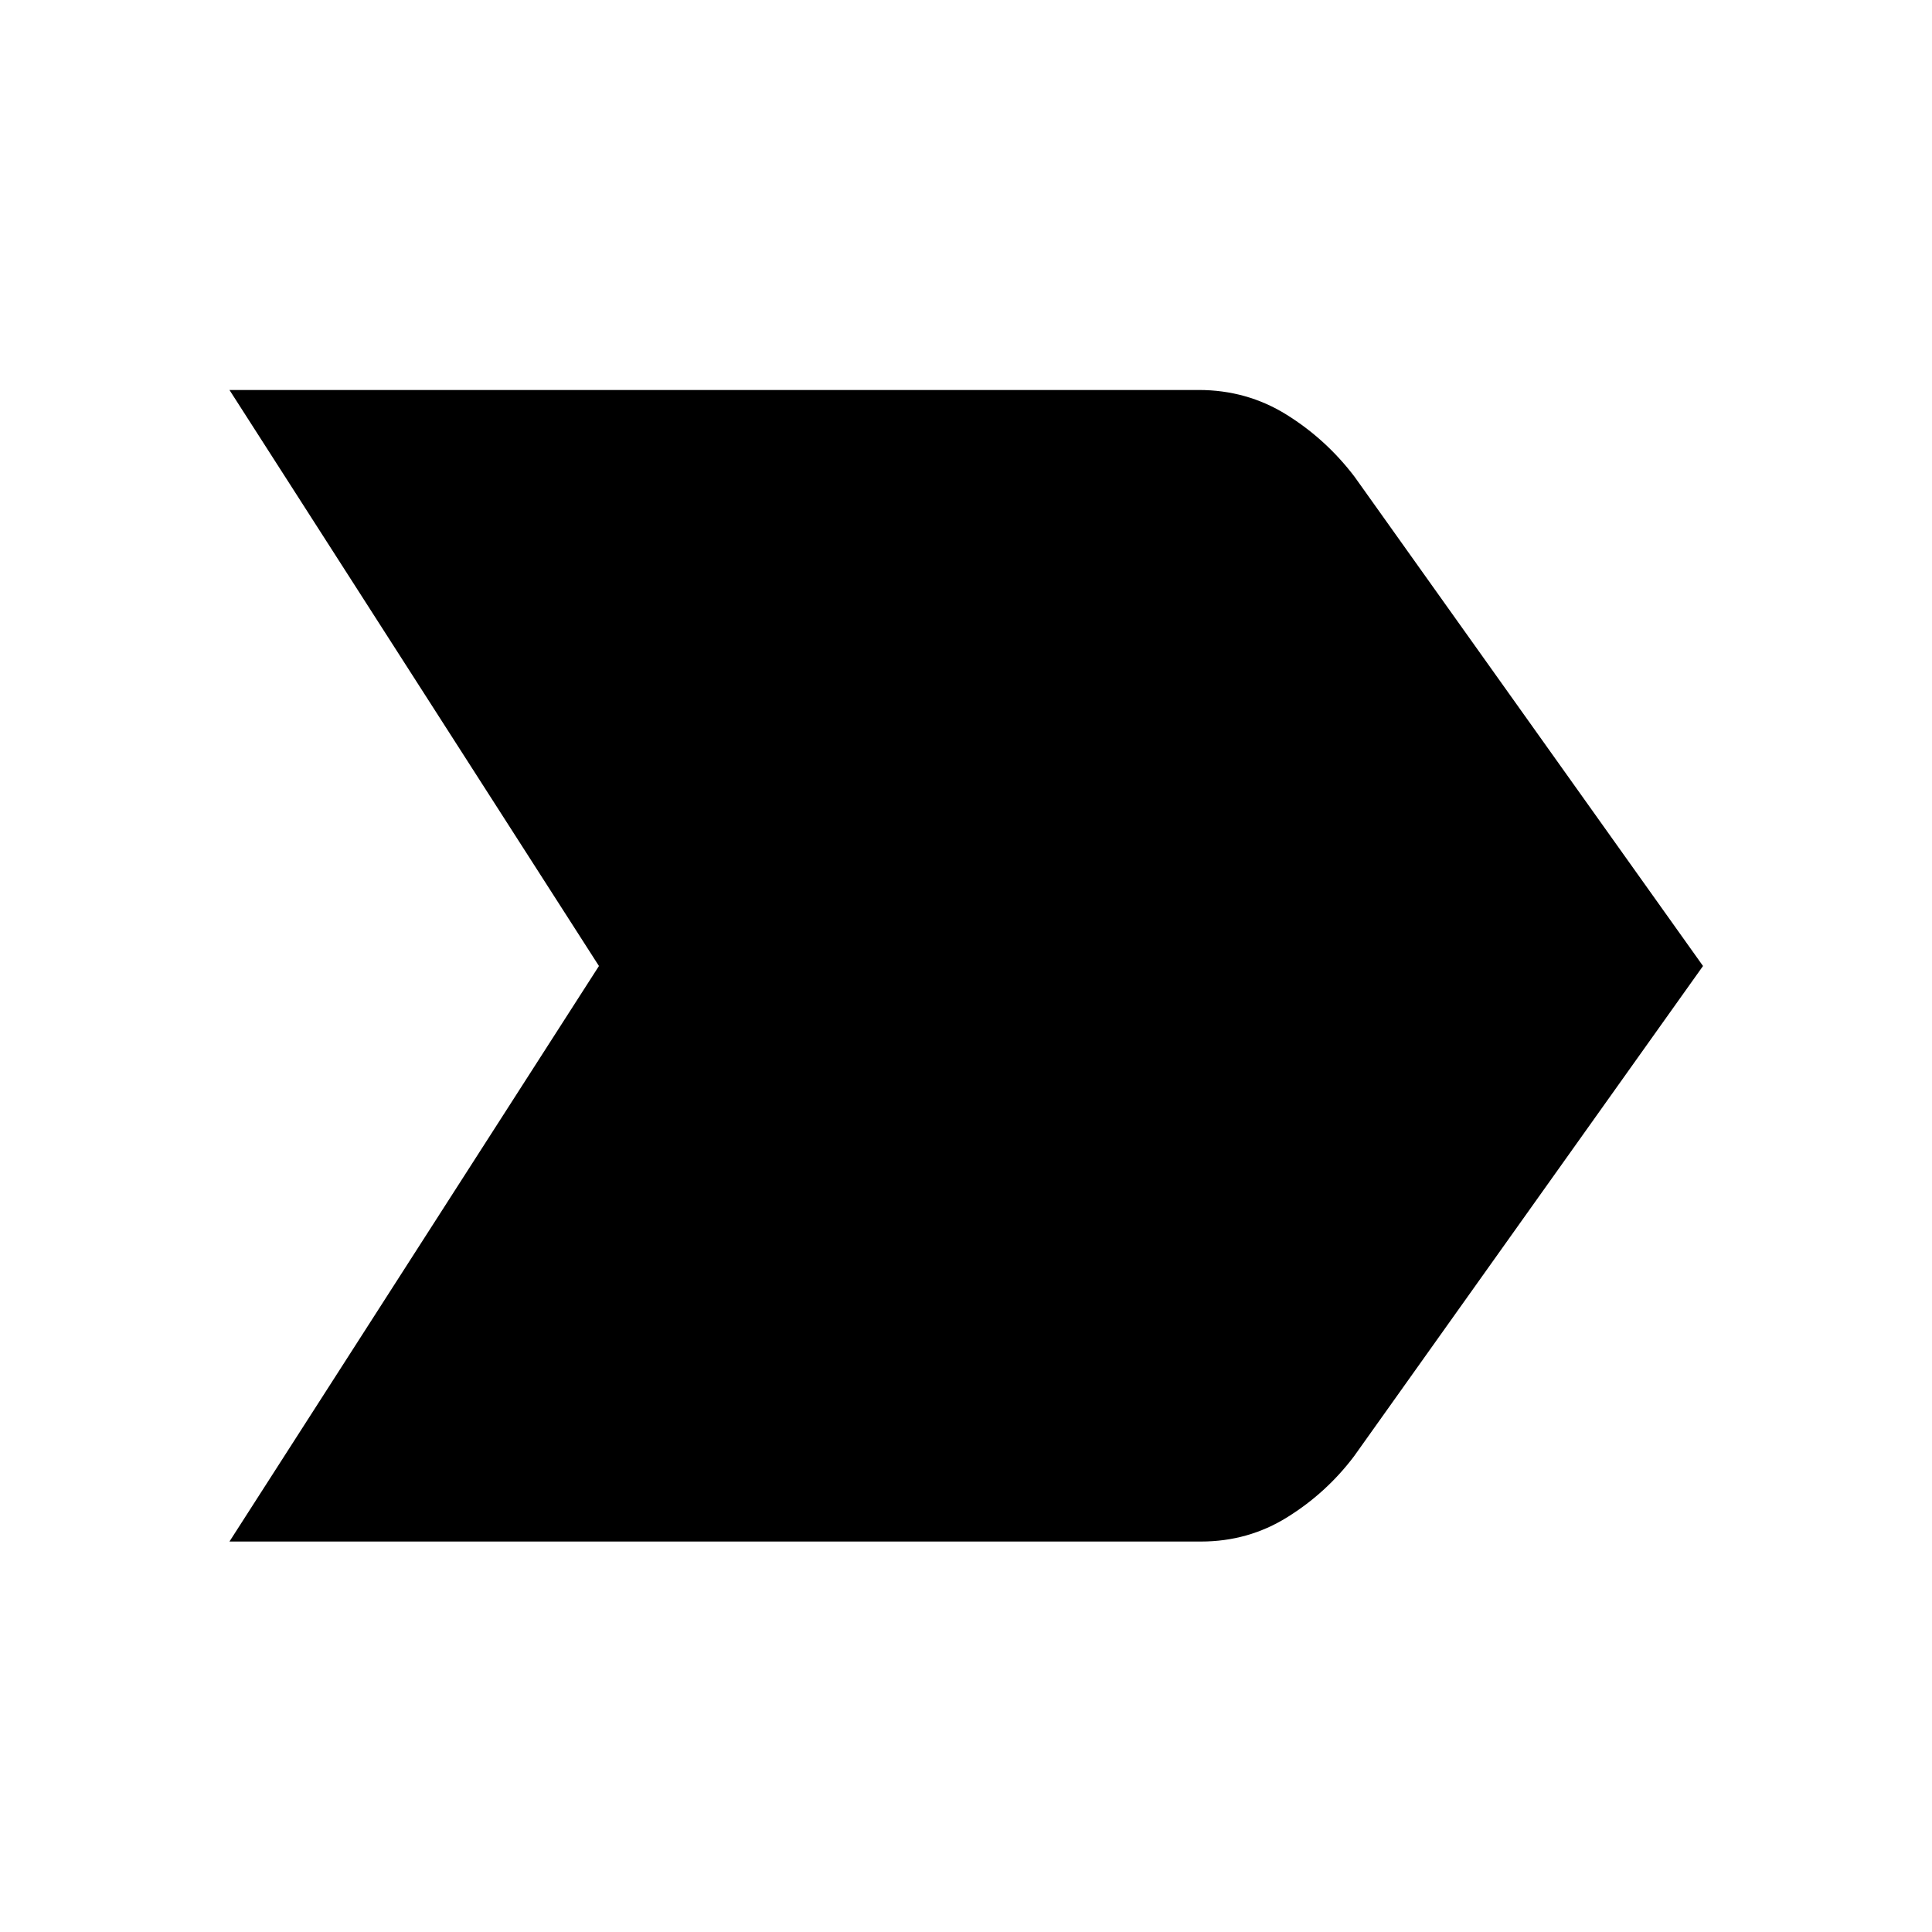 <svg xmlns="http://www.w3.org/2000/svg" width="48" height="48" viewBox="0 -960 960 960"><path d="M114.02-194.02 297.61-480 114.02-766.22h481.59q23.91 0 43.59 12.22 19.67 12.22 33.87 30.89L846.22-480 672.83-236.41q-13.72 18.19-33.16 30.29-19.43 12.1-42.87 12.1H114.02Z"/></svg>